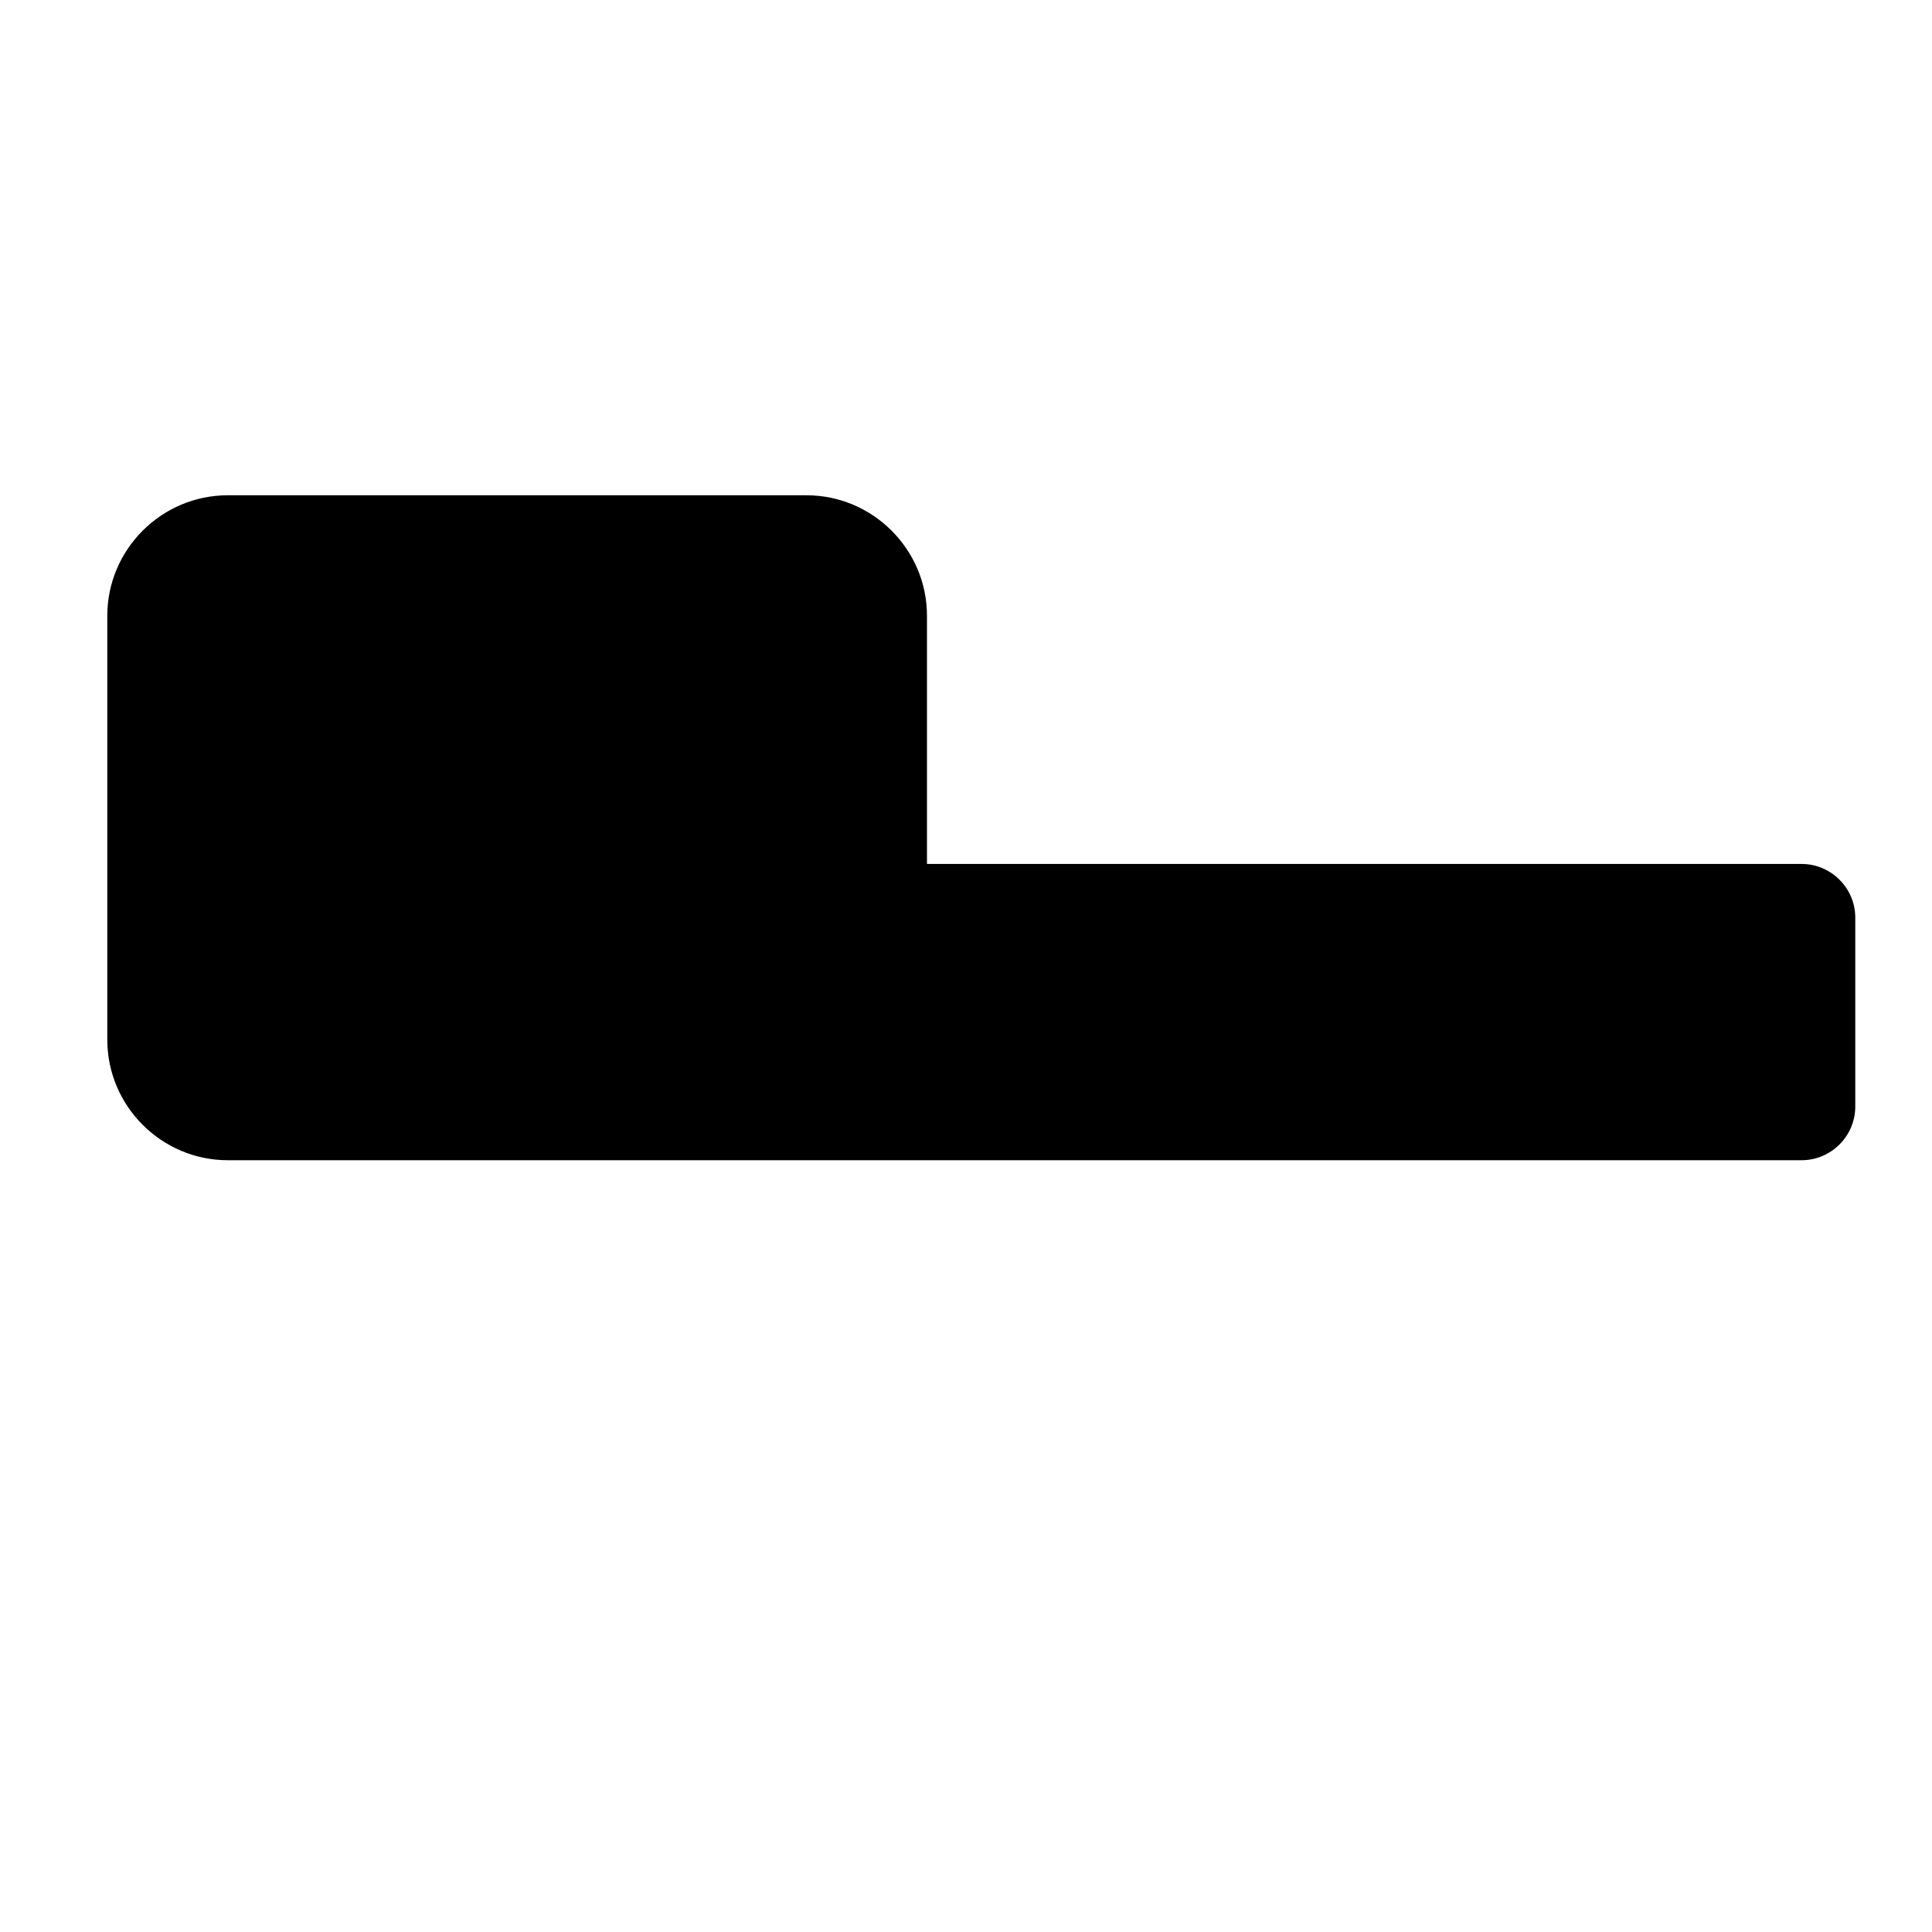 <?xml version="1.0" encoding="UTF-8"?>
<!DOCTYPE svg PUBLIC "-//W3C//DTD SVG 1.1//EN" "http://www.w3.org/Graphics/SVG/1.1/DTD/svg11.dtd">
<!-- Creator: CorelDRAW 2020 (64-Bit) -->
<svg xmlns="http://www.w3.org/2000/svg" xml:space="preserve" width="1500px" height="1500px" version="1.1" style="shape-rendering:geometricPrecision; text-rendering:geometricPrecision; image-rendering:optimizeQuality; fill-rule:evenodd; clip-rule:evenodd"
viewBox="0 0 1500 1500"
 xmlns:xlink="http://www.w3.org/1999/xlink"
 xmlns:xodm="http://www.corel.com/coreldraw/odm/2003">
 <defs>
  <style type="text/css">
   <![CDATA[
    .fil0 {fill:black}
   ]]>
  </style>
 </defs>
 <g id="Layer_x0020_1">
  <path class="fil0" d="M176.83 900.79l293.18 0 156.17 0 772.58 0c22.92,0 41.67,-18.75 41.67,-41.67l0 -146.68c0,-22.92 -18.75,-41.67 -41.67,-41.67l-679.06 0 0 -192.73c0,-51.43 -42.08,-93.51 -93.52,-93.51l-449.35 0c-51.43,0 -93.52,42.08 -93.52,93.51l0 329.23c0,51.44 42.09,93.52 93.52,93.52z"/>
 </g>
</svg>
